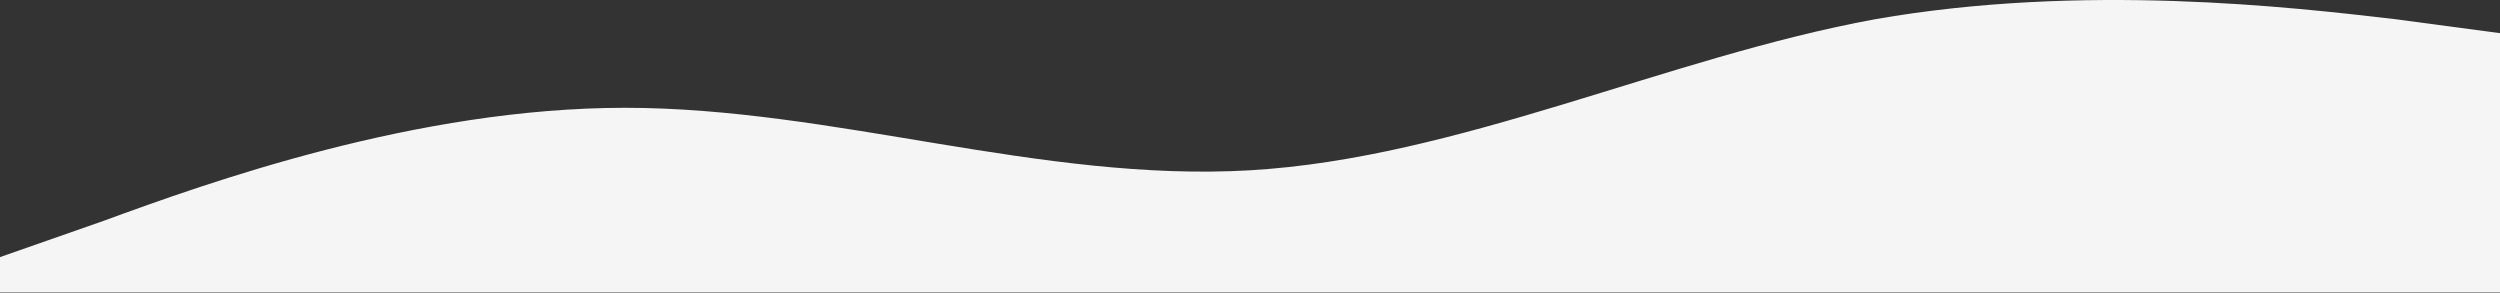 <svg width="1440" height="169" viewBox="0 0 1440 169" fill="none" xmlns="http://www.w3.org/2000/svg">
<rect x="0" y="0" width="1440" height="169" fill="#333333" stroke="none"/>
<path fill-rule="evenodd" clip-rule="evenodd" d="M0 148.091L60 127.091C120 105.091 240 62.091 360 62.091C480 62.091 600 105.091 720 98.091C840 91.091 960 33.091 1080 11.091C1200 -9.909 1320 4.091 1380 11.091L1440 19.091V168.5H1380C1320 168.5 1200 168.5 1080 168.5C960 168.5 840 168.5 720 168.5C600 168.5 480 168.5 360 168.5C240 168.5 120 168.5 60 168.5H0V148.091Z" fill="#F5F5F5"/>
</svg>
